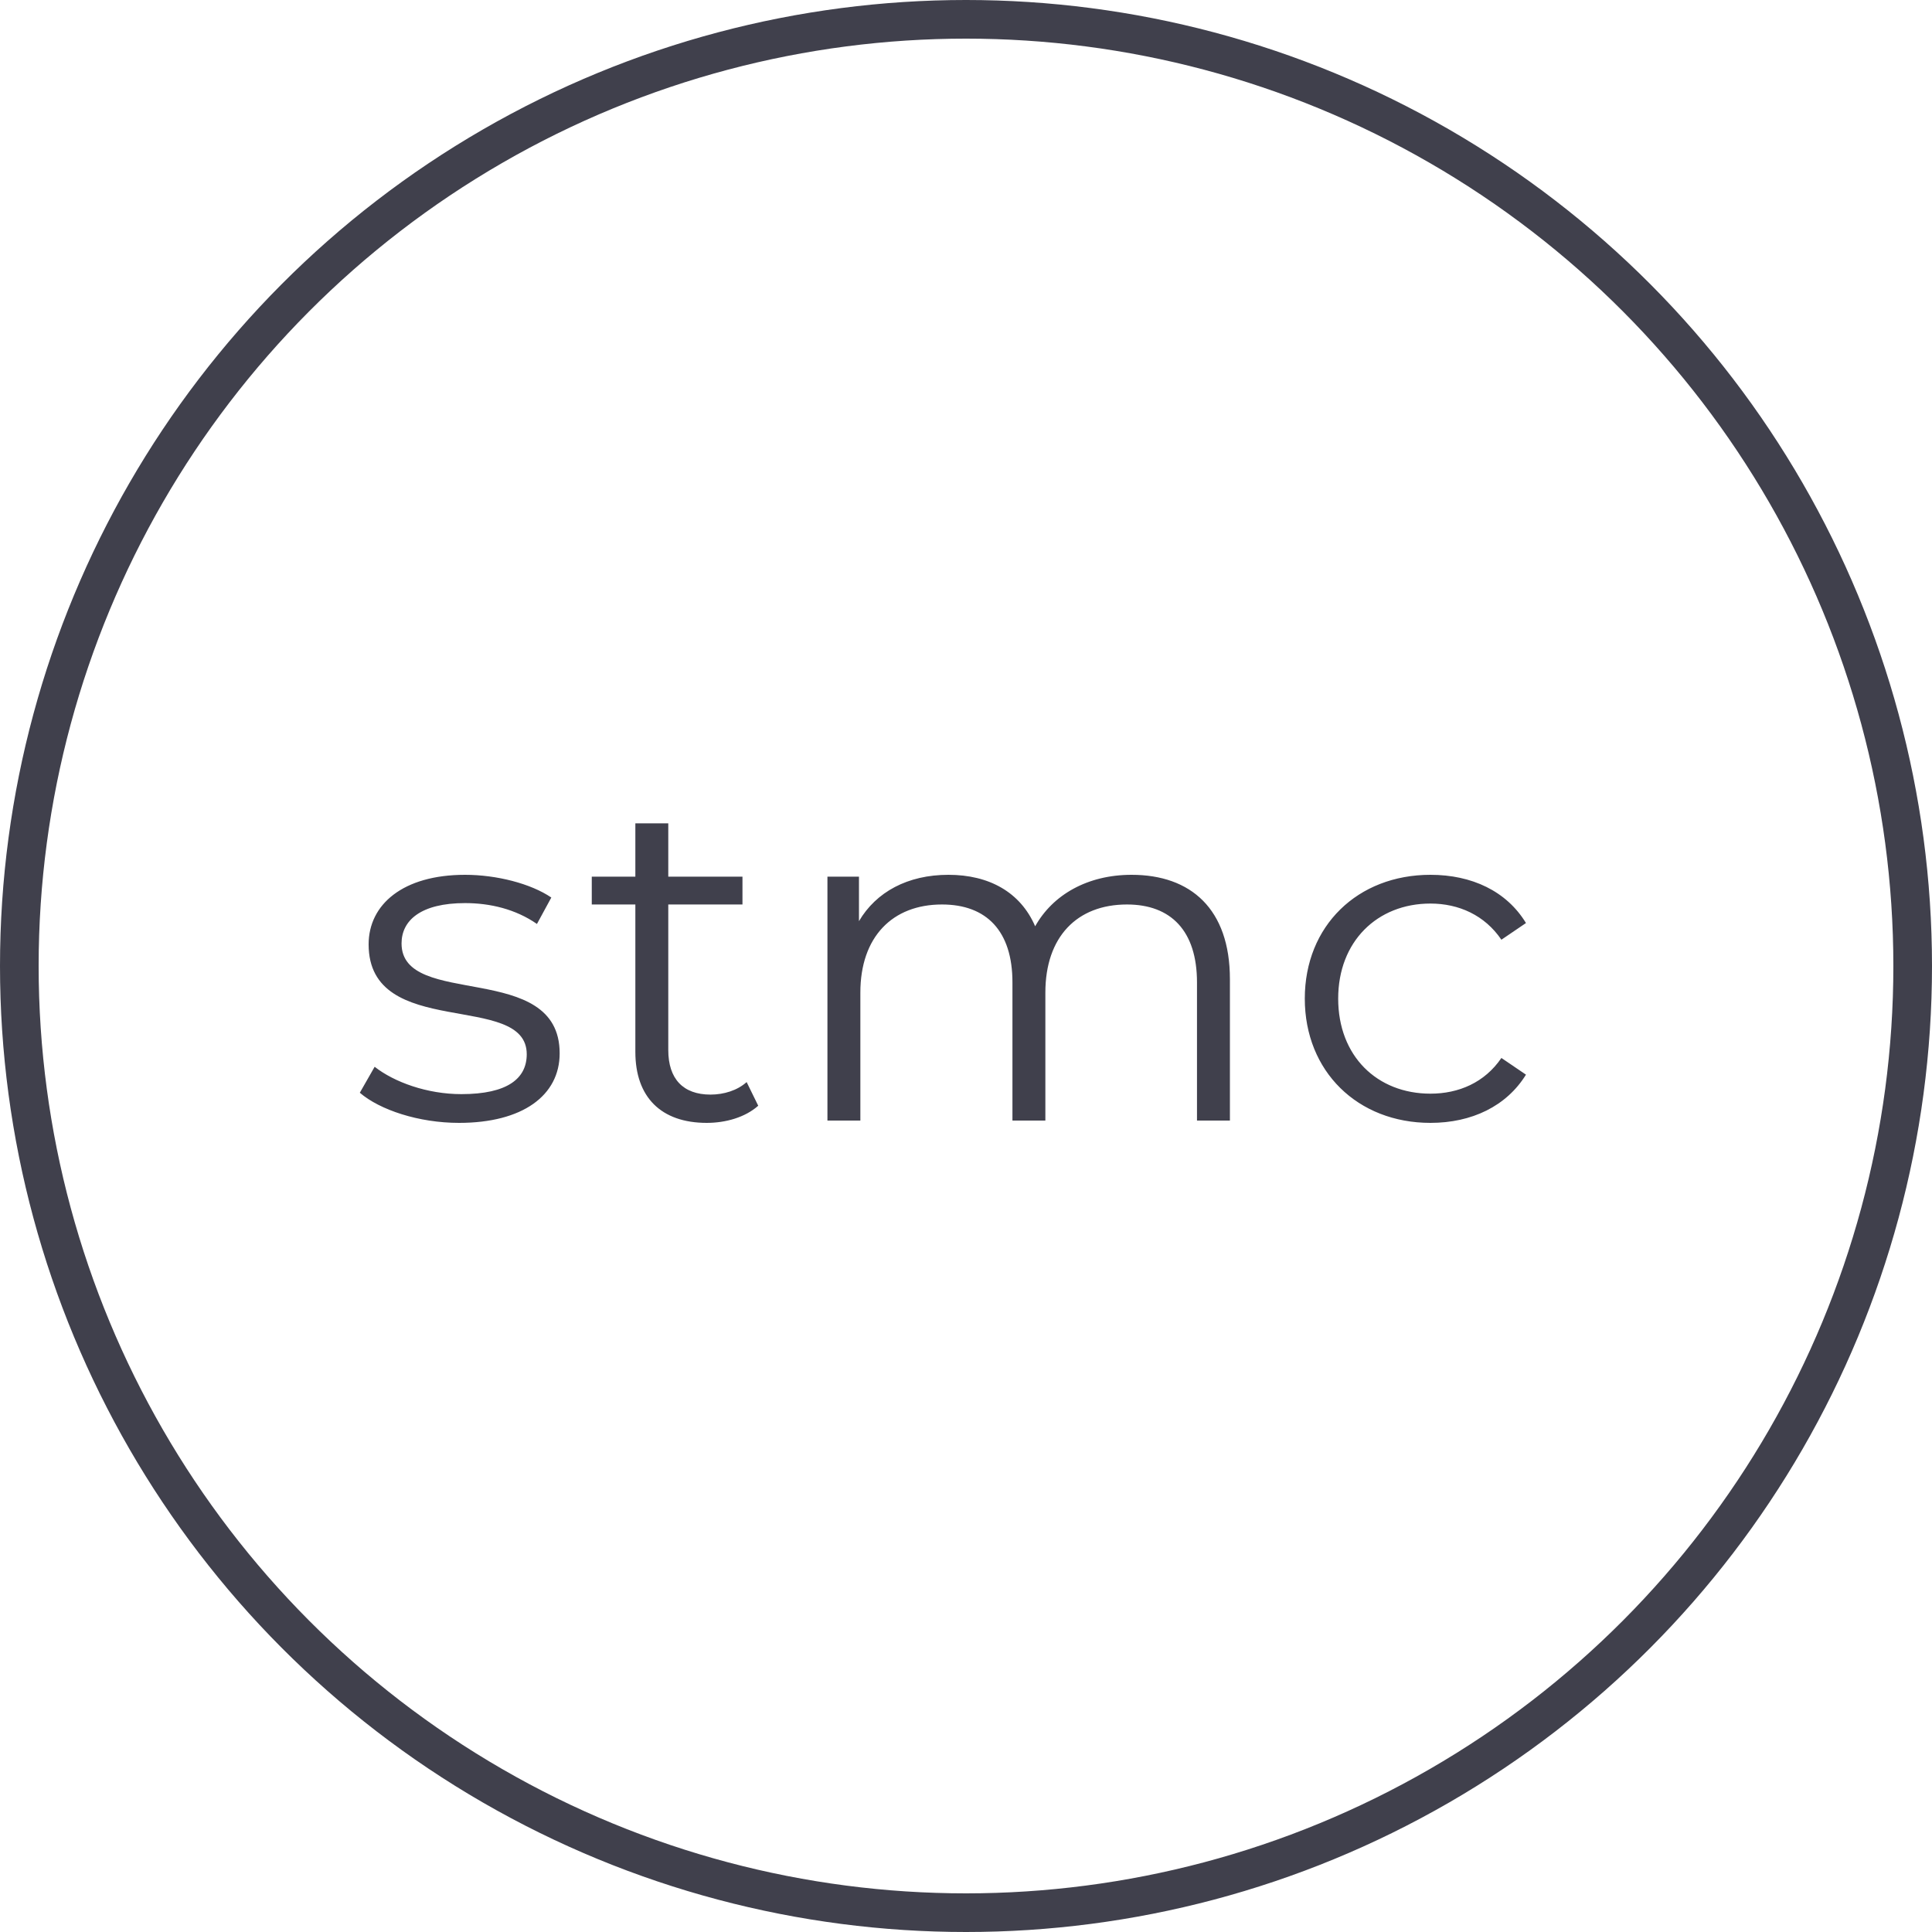 <svg width="50" height="50" viewBox="0 0 50 50" fill="none" xmlns="http://www.w3.org/2000/svg">
<circle cx="25" cy="25" r="24.5" stroke="#40404C"/>
<path d="M11.88 29.06C13.524 29.06 14.484 28.352 14.484 27.26C14.484 24.836 10.392 26.12 10.392 24.416C10.392 23.816 10.896 23.372 12.036 23.372C12.684 23.372 13.344 23.528 13.896 23.912L14.268 23.228C13.74 22.868 12.852 22.64 12.036 22.64C10.428 22.64 9.54 23.408 9.54 24.44C9.54 26.936 13.632 25.64 13.632 27.284C13.632 27.908 13.14 28.316 11.94 28.316C11.052 28.316 10.2 28.004 9.696 27.608L9.312 28.28C9.828 28.724 10.836 29.06 11.88 29.06ZM19.323 28.004C19.083 28.22 18.735 28.328 18.387 28.328C17.679 28.328 17.295 27.92 17.295 27.176V23.408H19.215V22.688H17.295V21.308H16.443V22.688H15.315V23.408H16.443V27.224C16.443 28.388 17.103 29.06 18.291 29.06C18.783 29.06 19.287 28.916 19.623 28.616L19.323 28.004ZM29.286 22.64C28.146 22.64 27.246 23.156 26.79 23.972C26.406 23.084 25.59 22.64 24.546 22.64C23.49 22.64 22.674 23.084 22.23 23.84V22.688H21.414V29H22.266V25.688C22.266 24.248 23.094 23.408 24.378 23.408C25.53 23.408 26.202 24.092 26.202 25.424V29H27.054V25.688C27.054 24.248 27.87 23.408 29.166 23.408C30.306 23.408 30.978 24.092 30.978 25.424V29H31.83V25.34C31.83 23.528 30.822 22.64 29.286 22.64ZM37.02 29.06C38.088 29.06 38.988 28.628 39.492 27.812L38.856 27.38C38.424 28.016 37.752 28.304 37.02 28.304C35.64 28.304 34.632 27.332 34.632 25.844C34.632 24.368 35.64 23.384 37.02 23.384C37.752 23.384 38.424 23.684 38.856 24.32L39.492 23.888C38.988 23.06 38.088 22.64 37.02 22.64C35.136 22.64 33.768 23.96 33.768 25.844C33.768 27.728 35.136 29.06 37.02 29.06Z" fill="#40404C"/>
</svg>
